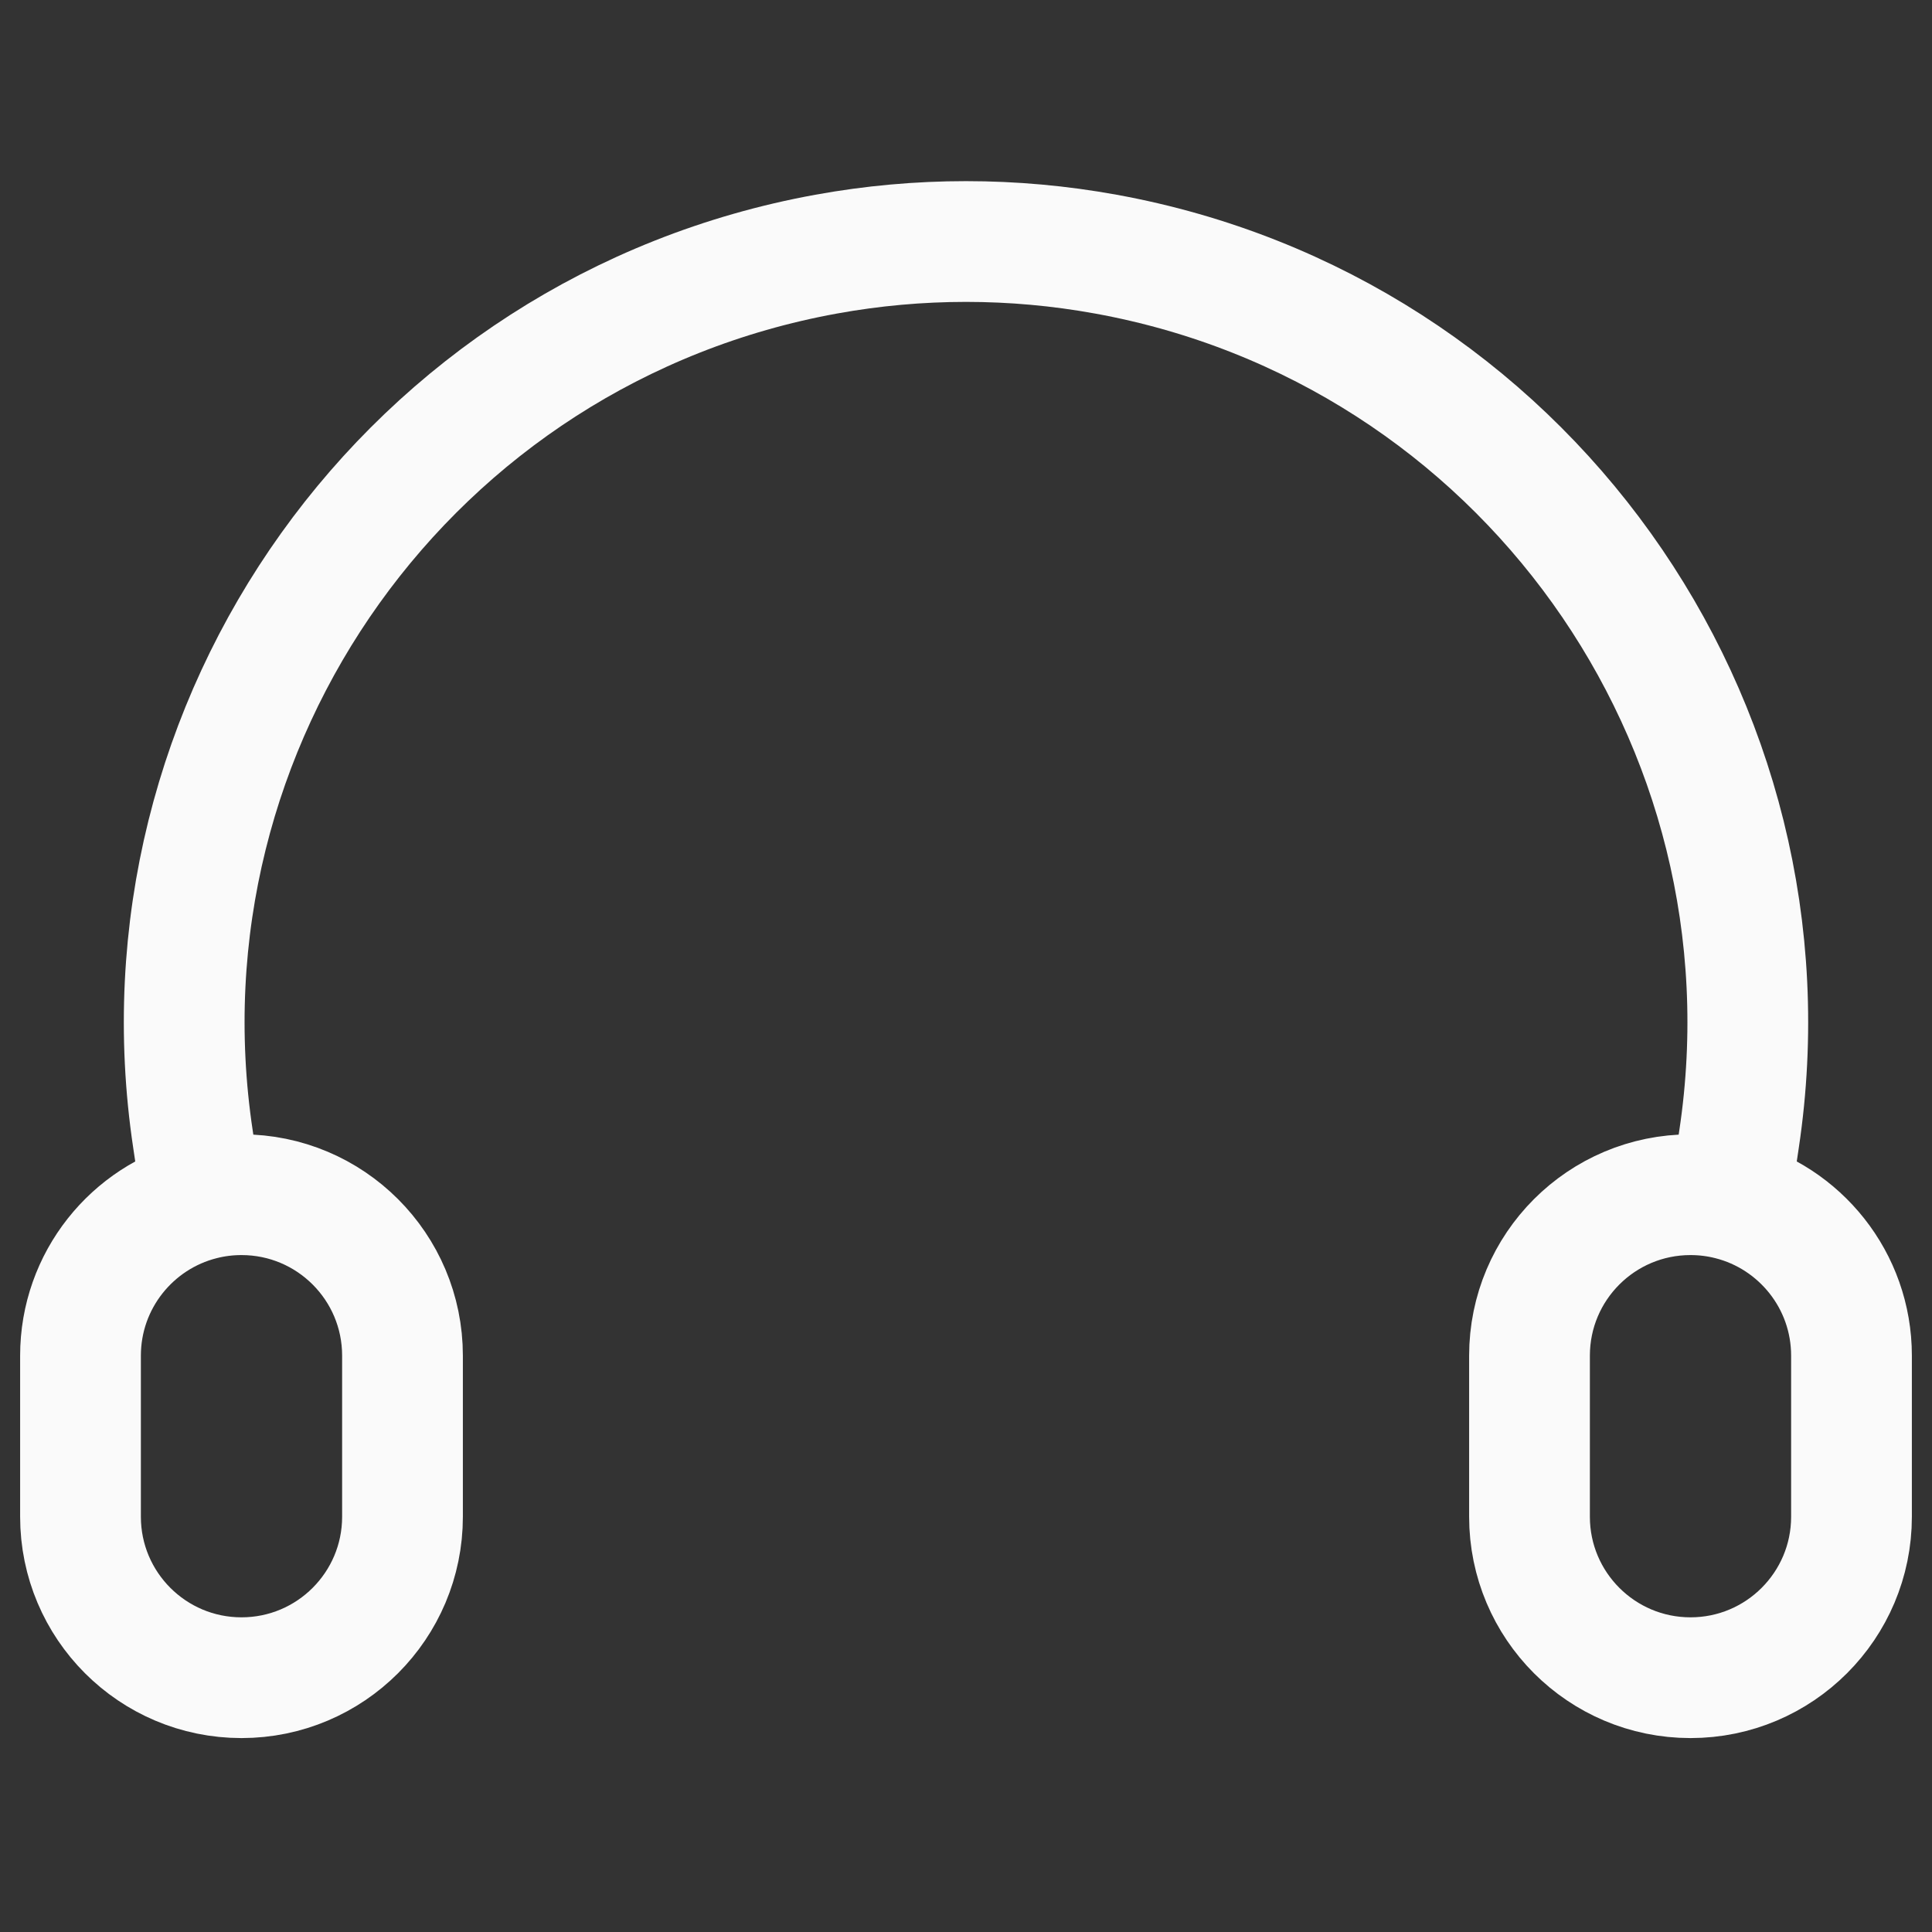 <svg width="24" height="24" viewBox="0 0 24 24" fill="none" xmlns="http://www.w3.org/2000/svg">
<rect x="0" y="0" width="24" height="24" fill="#333333" stroke="none"/>
<path d="M2.509 14.902C2.666 14.862 2.831 14.841 3 14.841C4.105 14.841 5 15.736 5 16.841V18.841C5 19.945 4.105 20.841 3 20.841C1.895 20.841 1 19.945 1 18.841V16.841C1 15.906 1.642 15.12 2.509 14.902ZM2.509 14.902L2.397 14.151C1.618 8.963 5.101 4.095 10.263 3.157C11.412 2.948 12.588 2.948 13.737 3.157C18.899 4.095 22.382 8.963 21.603 14.151L21.491 14.902M21.491 14.902C21.334 14.862 21.169 14.841 21 14.841C19.895 14.841 19 15.736 19 16.841V18.841C19 19.945 19.895 20.841 21 20.841C22.105 20.841 23 19.945 23 18.841V16.841C23 15.906 22.358 15.12 21.491 14.902Z" stroke="#FAFAFA" stroke-width="1.5"/>
</svg>
